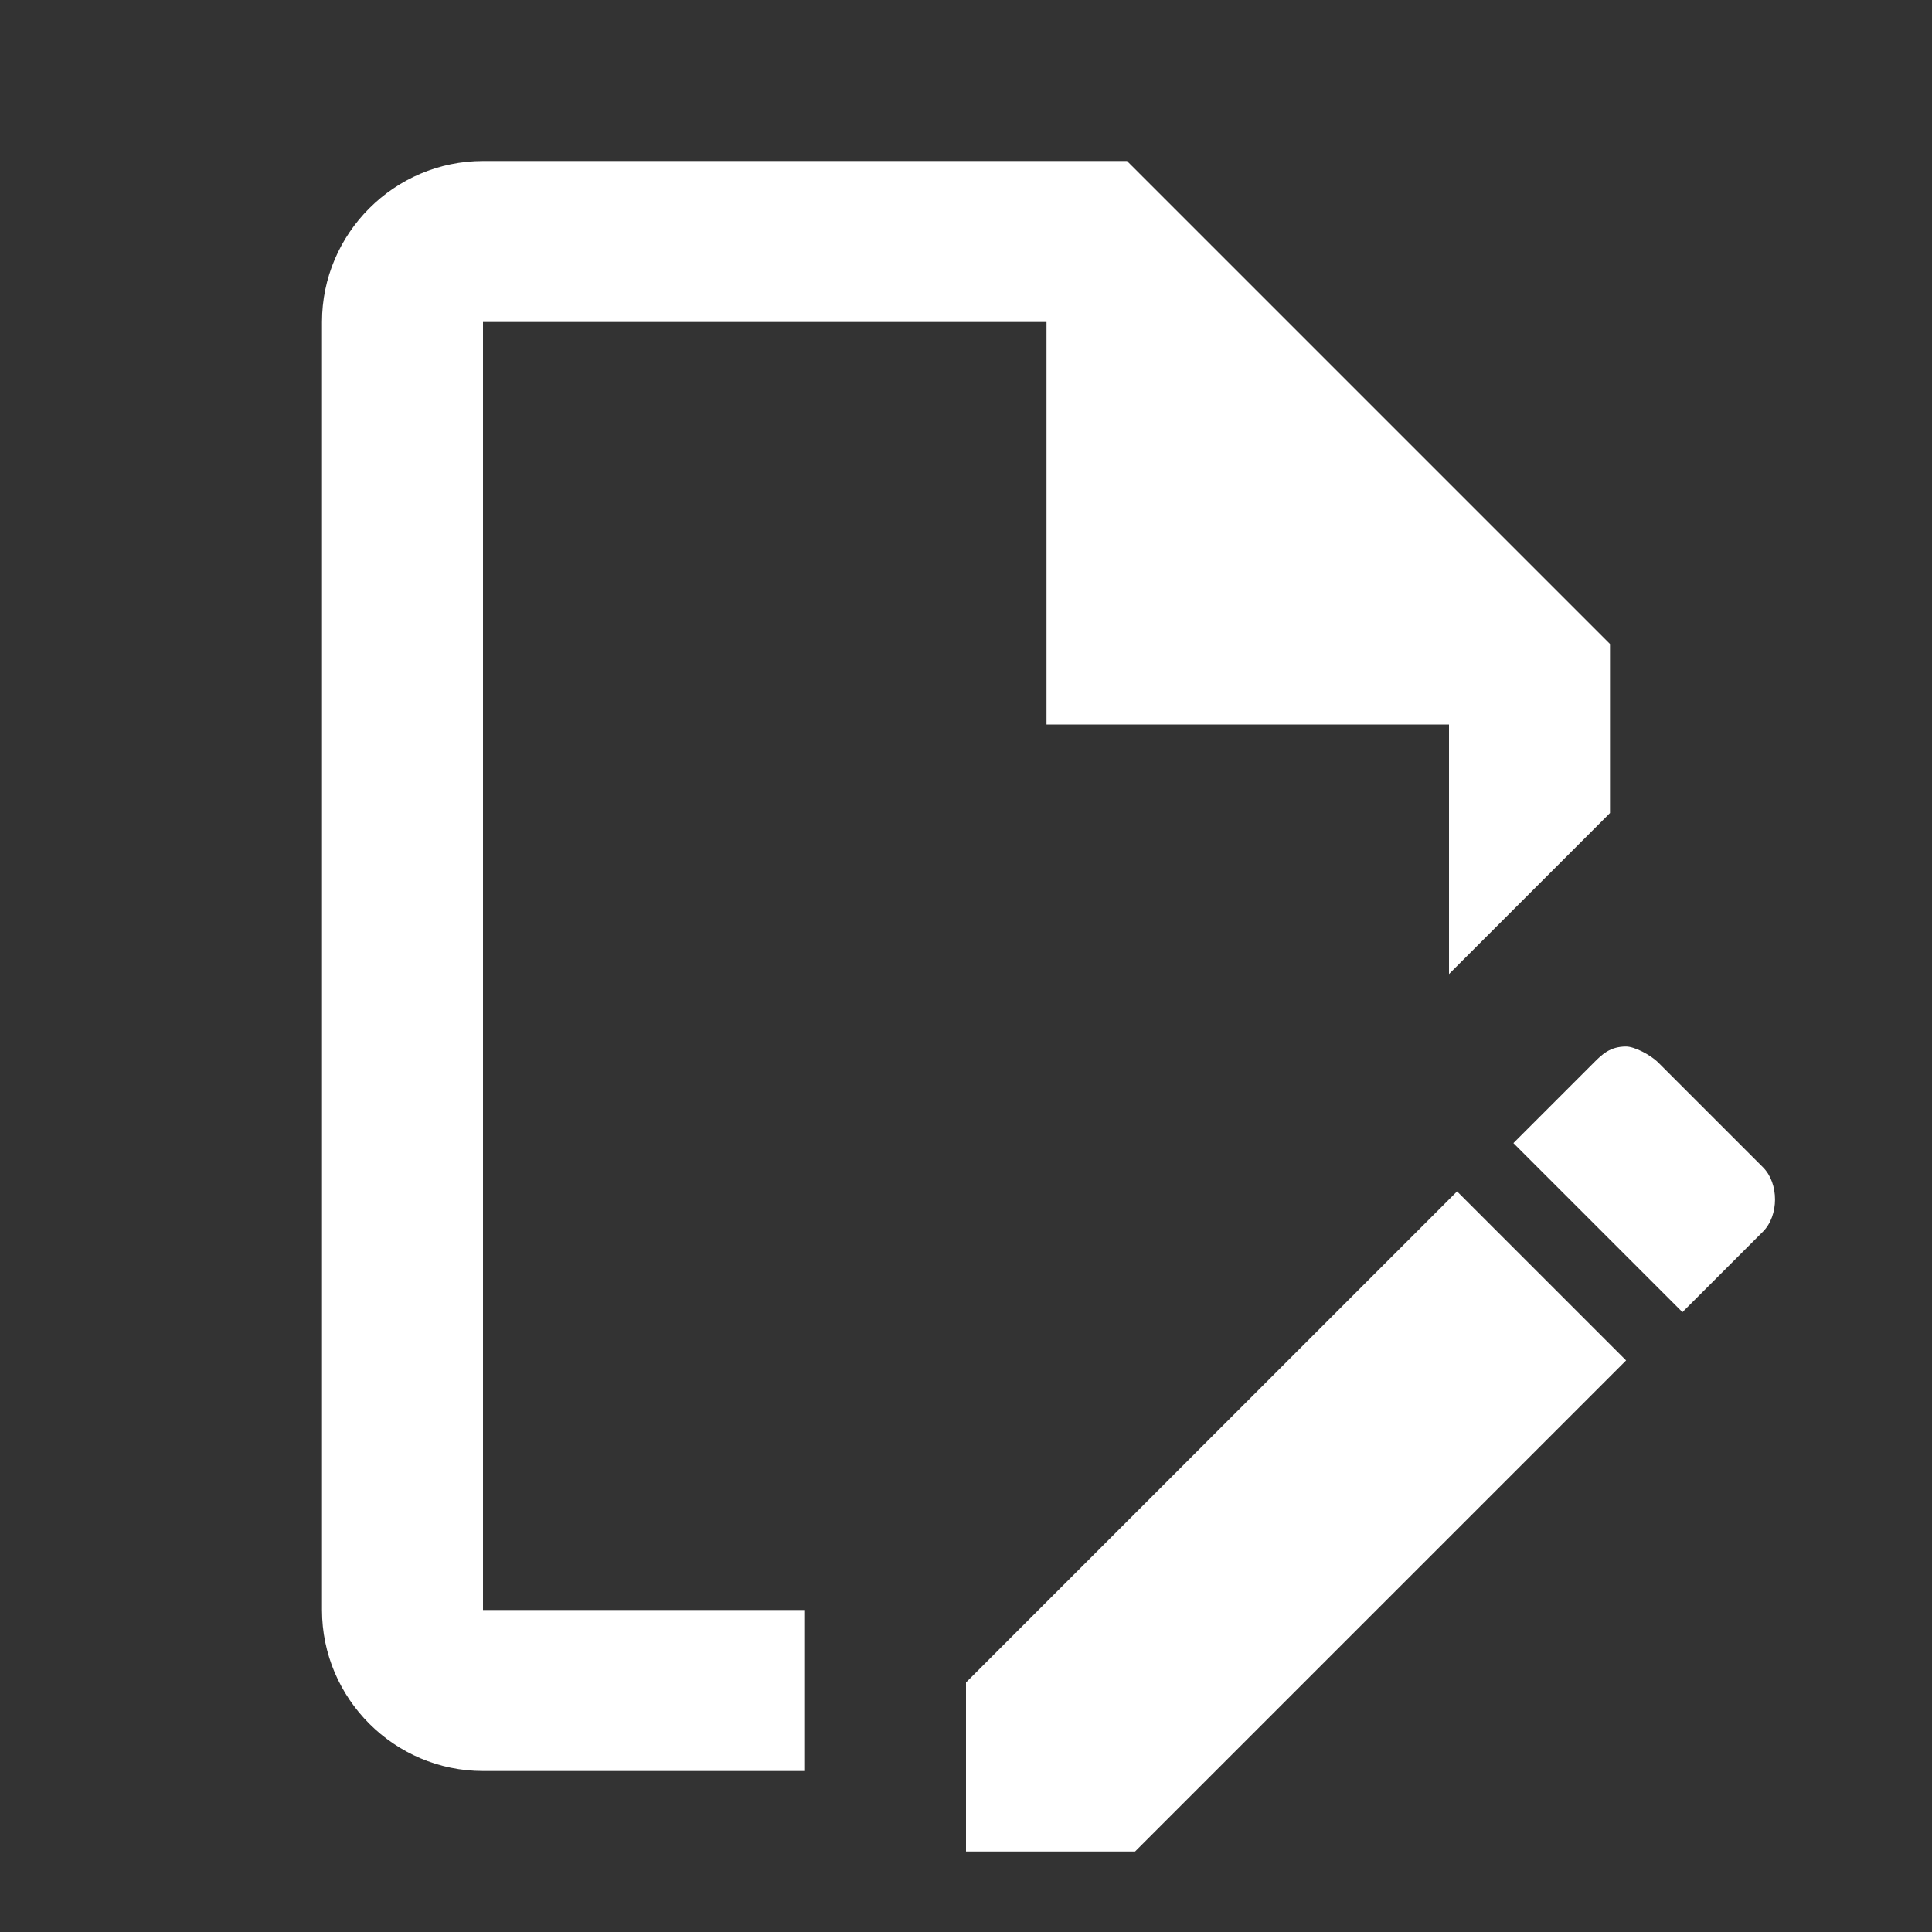 <svg xmlns="http://www.w3.org/2000/svg" fill="white" id="mdi-file-edit-outline" viewBox="0 0 24 24"><rect x="0" y="0" width="24" height="24" fill="#333333" stroke="none"/><path d="M10 20H6V4H13V9H18V12.1L20 10.1V8L14 2H6C4.9 2 4 2.9 4 4V20C4 21.1 4.9 22 6 22H10V20M20.2 13C20.3 13 20.5 13.1 20.6 13.2L21.9 14.5C22.1 14.7 22.1 15.1 21.9 15.3L20.9 16.3L18.8 14.2L19.8 13.2C19.9 13.1 20 13 20.2 13M20.2 16.9L14.1 23H12V20.9L18.1 14.8L20.2 16.9Z" /></svg>
